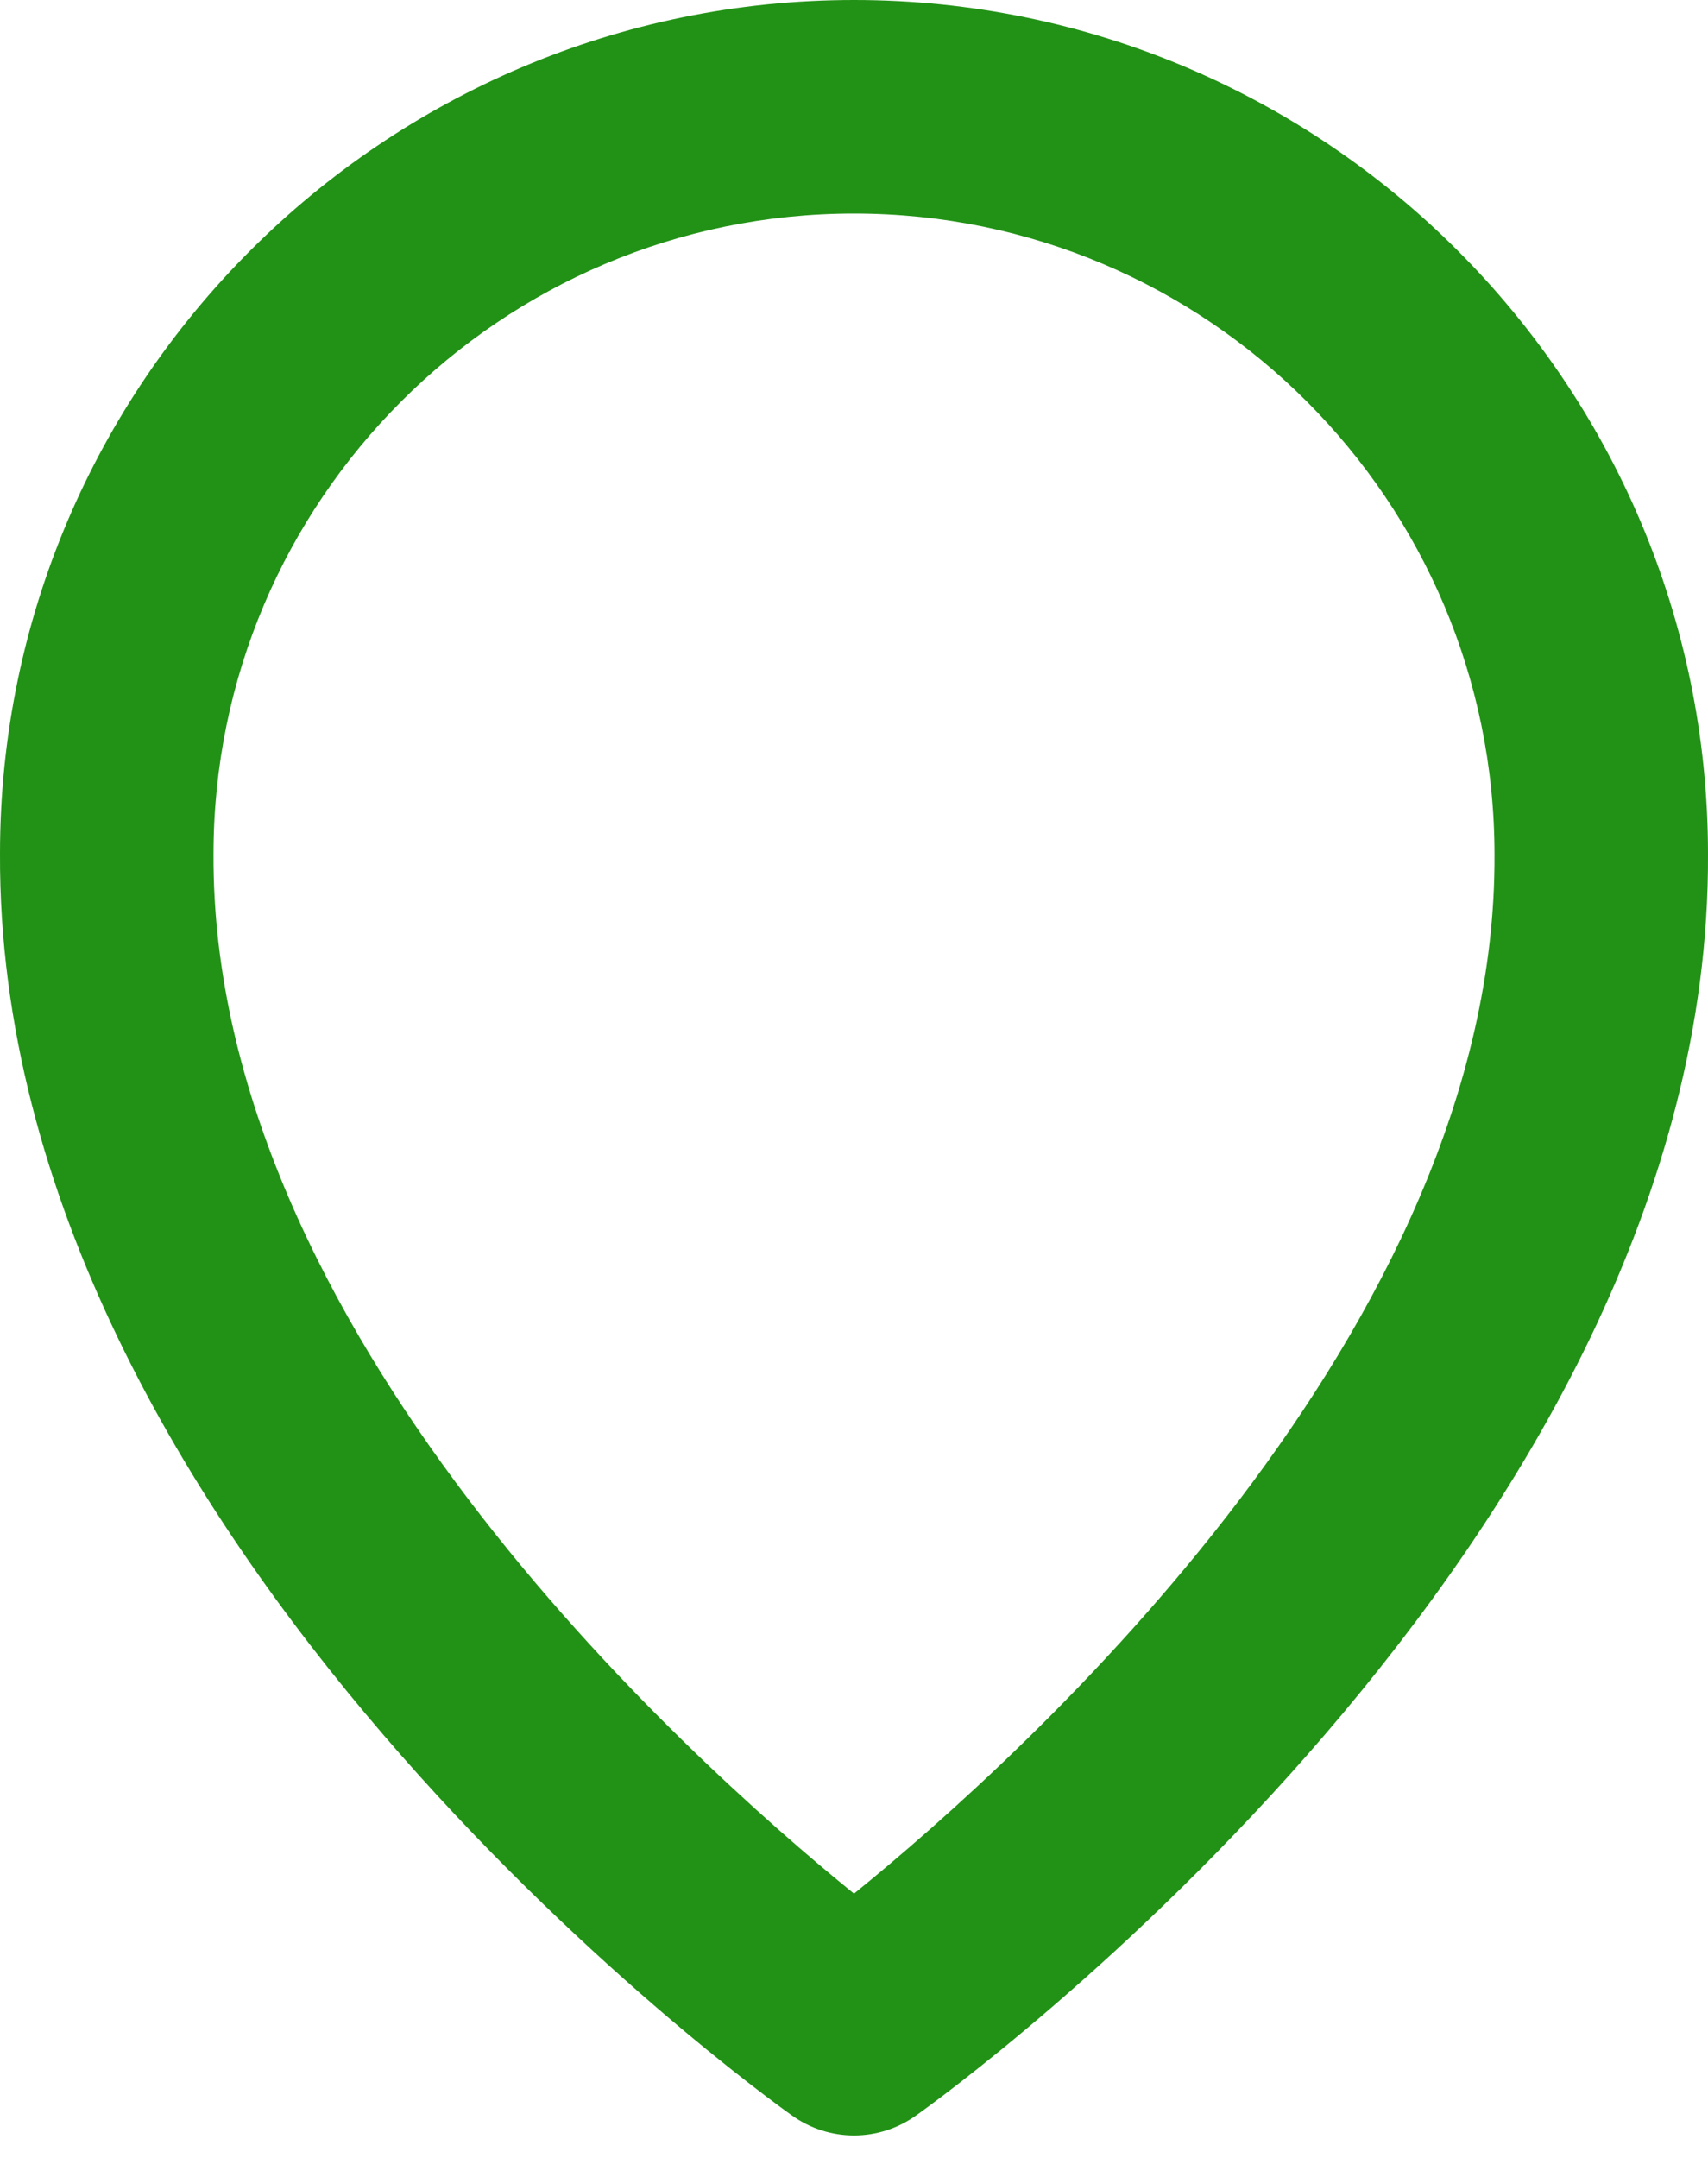 <svg width="38" height="48" viewBox="0 0 38 48" fill="none" xmlns="http://www.w3.org/2000/svg">
<path d="M17.623 47.058C18.025 47.345 18.506 47.5 19 47.5C19.494 47.5 19.976 47.345 20.378 47.058C21.1 46.548 38.069 34.295 38 19C38 8.524 29.476 0 19 0C8.524 0 0 8.524 0 18.988C-0.069 34.295 16.901 46.548 17.623 47.058ZM19 4.75C26.859 4.75 33.25 11.141 33.25 19.012C33.3 29.552 22.829 39.017 19 42.121C15.174 39.014 4.7 29.547 4.75 19C4.75 11.141 11.141 4.75 19 4.75Z" fill="#229216"/>
</svg>
